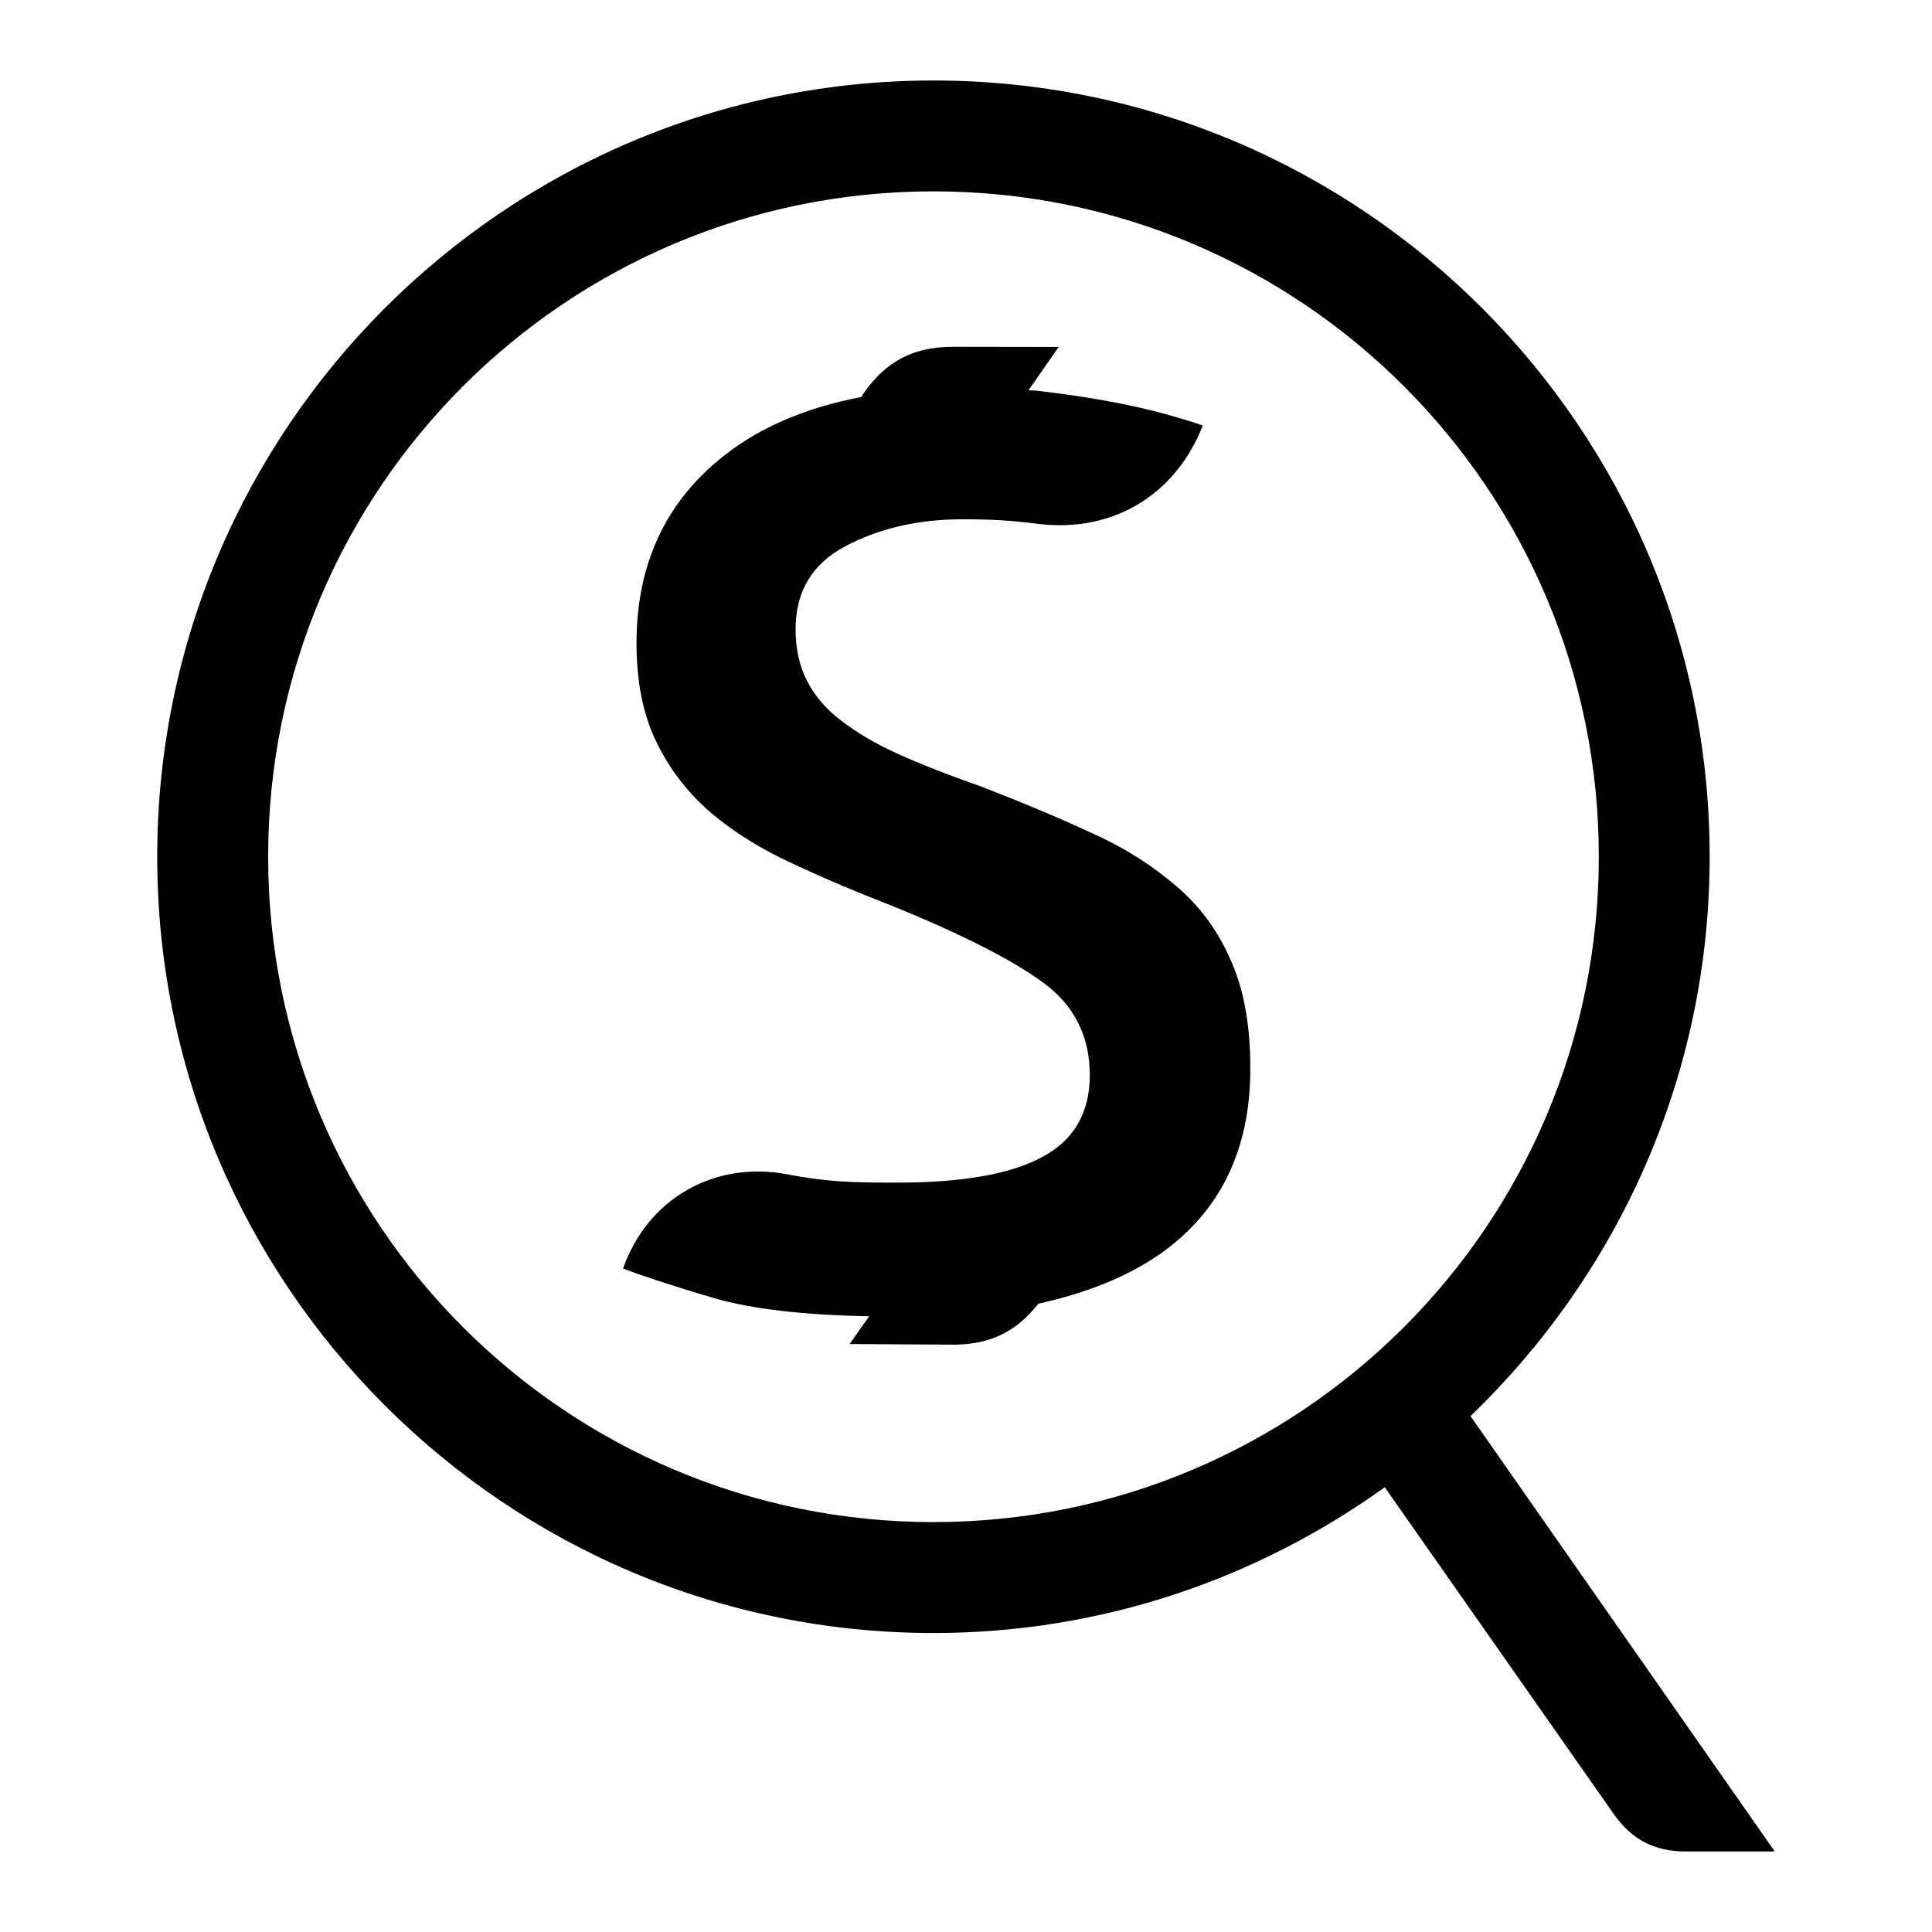 <!-- Generated by IcoMoon.io -->
<svg version="1.1" xmlns="http://www.w3.org/2000/svg" width="24" height="24" viewBox="0 0 24 24">
<title>zoom_money</title>
<path d="M18.267 17.591c1.828-1.758 2.971-4.22 2.971-6.948 0-5.318-4.325-9.643-9.642-9.643-5.316 0-9.643 4.325-9.643 9.643s4.326 9.643 9.643 9.643c2.093 0 4.024-0.675 5.606-1.811l2.852 4.070c0.227 0.315 0.504 0.455 0.895 0.455h1.098l-3.78-5.409zM11.596 18.908c-4.564 0-8.265-3.7-8.265-8.266s3.701-8.265 8.265-8.265c4.563 0 8.265 3.699 8.265 8.265s-3.702 8.266-8.265 8.266zM15.532 13.271c0 1.022-0.379 1.789-1.133 2.315-0.407 0.279-0.911 0.479-1.5 0.609-0.264 0.336-0.581 0.501-1.026 0.509l-1.319-0.008 0.243-0.345c-0.789-0.014-1.456-0.087-1.929-0.226-0.554-0.163-0.931-0.291-1.128-0.367 0.302-0.861 1.12-1.334 2.017-1.174 0.536 0.103 0.848 0.107 1.395 0.107 0.808 0 1.412-0.107 1.799-0.321 0.39-0.207 0.587-0.549 0.587-1.016 0-0.479-0.193-0.864-0.577-1.146-0.379-0.28-1.010-0.602-1.886-0.958-0.428-0.165-0.834-0.337-1.224-0.52-0.388-0.177-0.723-0.385-1.009-0.624-0.281-0.24-0.507-0.525-0.677-0.866-0.173-0.344-0.258-0.757-0.258-1.252 0-0.98 0.363-1.757 1.084-2.325 0.461-0.365 1.035-0.602 1.708-0.731l0.033-0.052c0.279-0.396 0.617-0.57 1.101-0.572l1.319 0.002-0.376 0.538c0.034 0.004 0.067 0.002 0.102 0.005 0.31 0.036 0.604 0.079 0.871 0.128 0.27 0.048 0.508 0.103 0.71 0.158 0.208 0.058 0.365 0.105 0.482 0.147-0.335 0.86-1.114 1.332-2.034 1.223-0.372-0.046-0.581-0.058-0.957-0.058-0.551 0-1.037 0.116-1.452 0.336-0.41 0.219-0.615 0.562-0.615 1.029 0 0.239 0.045 0.452 0.14 0.637 0.093 0.186 0.234 0.353 0.421 0.495 0.194 0.15 0.432 0.292 0.712 0.418 0.286 0.128 0.623 0.262 1.021 0.4 0.523 0.203 0.99 0.398 1.399 0.589 0.415 0.186 0.76 0.413 1.053 0.667 0.291 0.251 0.514 0.562 0.668 0.926 0.158 0.357 0.235 0.799 0.235 1.323z"></path>
</svg>
